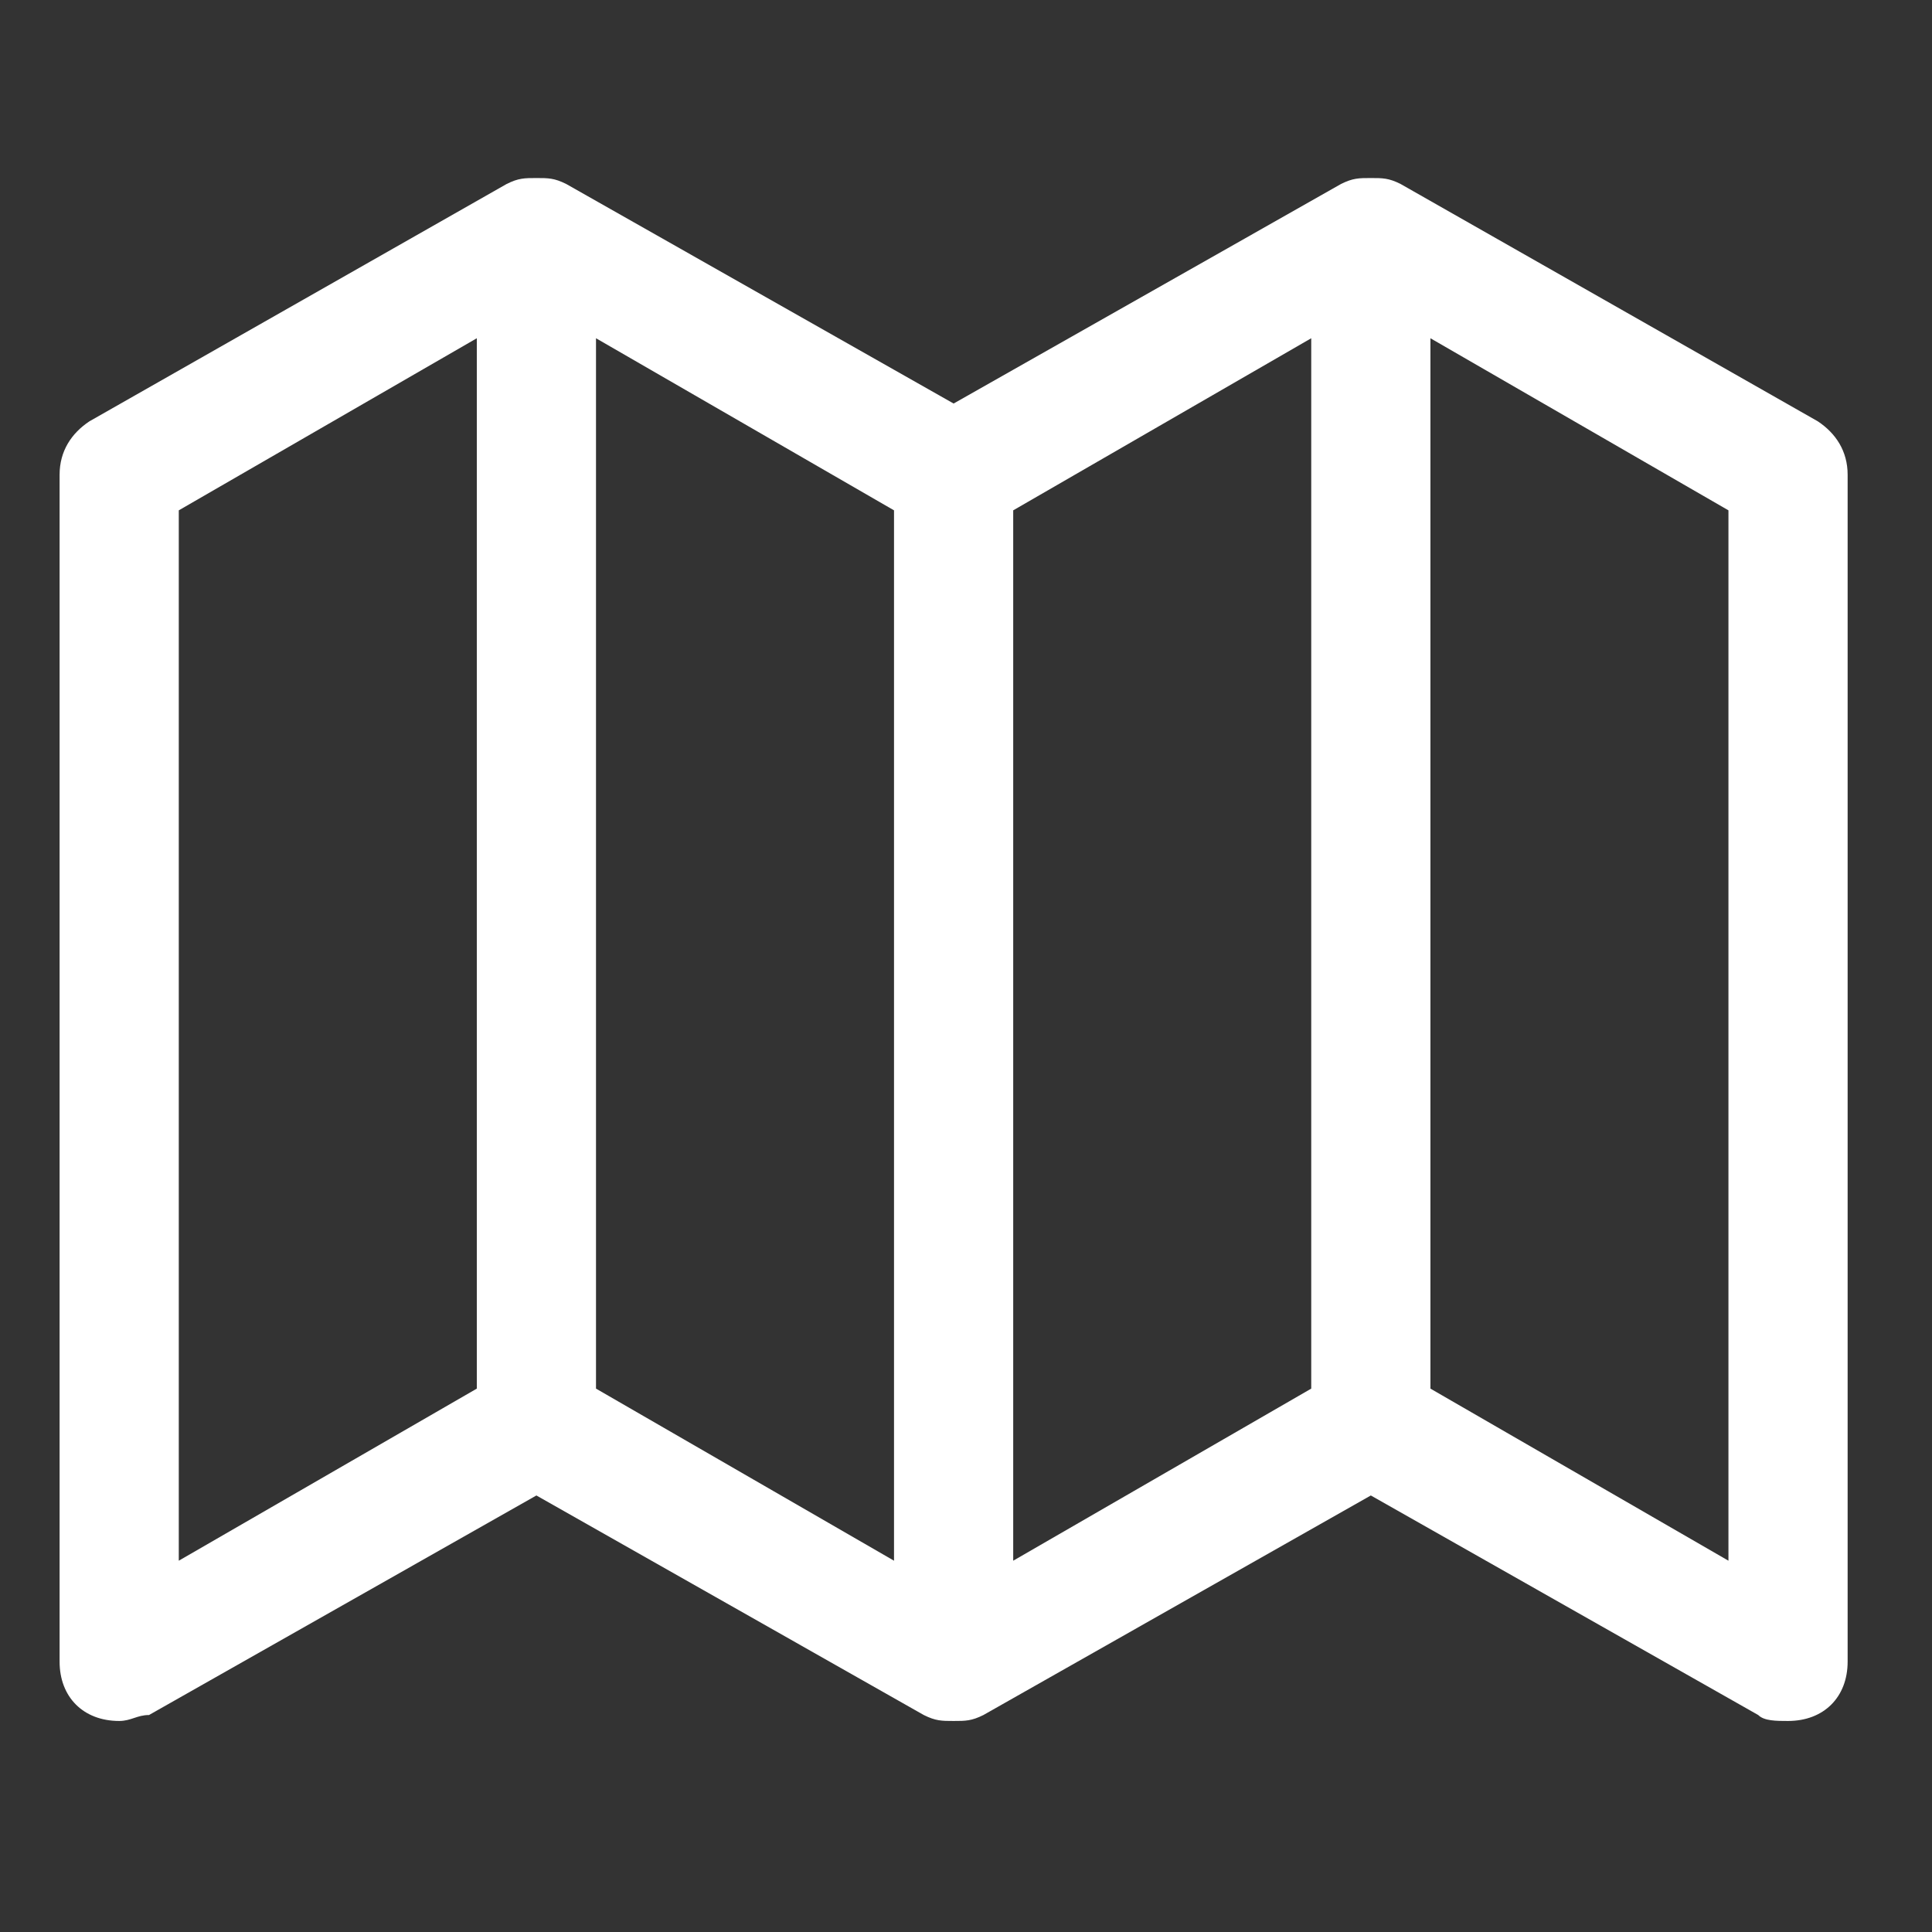 <svg width="39" height="39" viewBox="0 0 39 39" fill="none" xmlns="http://www.w3.org/2000/svg">
<rect x="0" y="0" width="39" height="39" fill="#333333" stroke="none"/>
<path d="M37.297 9.583C37.297 9.104 37.056 8.745 36.695 8.505L28.273 3.714C28.033 3.594 27.913 3.594 27.672 3.594C27.431 3.594 27.311 3.594 27.07 3.714L19.25 8.146L11.43 3.714C11.189 3.594 11.069 3.594 10.828 3.594C10.588 3.594 10.467 3.594 10.227 3.714L1.805 8.505C1.444 8.745 1.203 9.104 1.203 9.583V33.542C1.203 34.26 1.684 34.74 2.406 34.74C2.647 34.74 2.767 34.62 3.008 34.62L10.828 30.188L18.648 34.62C18.889 34.74 19.009 34.74 19.25 34.74C19.491 34.74 19.611 34.74 19.852 34.62L27.672 30.188L35.492 34.62C35.612 34.74 35.853 34.74 36.094 34.74C36.816 34.74 37.297 34.26 37.297 33.542V9.583ZM3.609 10.302L9.625 6.828V28.031L3.609 31.505V10.302ZM18.047 31.505L12.031 28.031V6.828L18.047 10.302V31.505ZM26.469 28.031L20.453 31.505V10.302L26.469 6.828V28.031ZM28.875 28.031V6.828L34.891 10.302V31.505L28.875 28.031Z" fill="white"/>
</svg>
